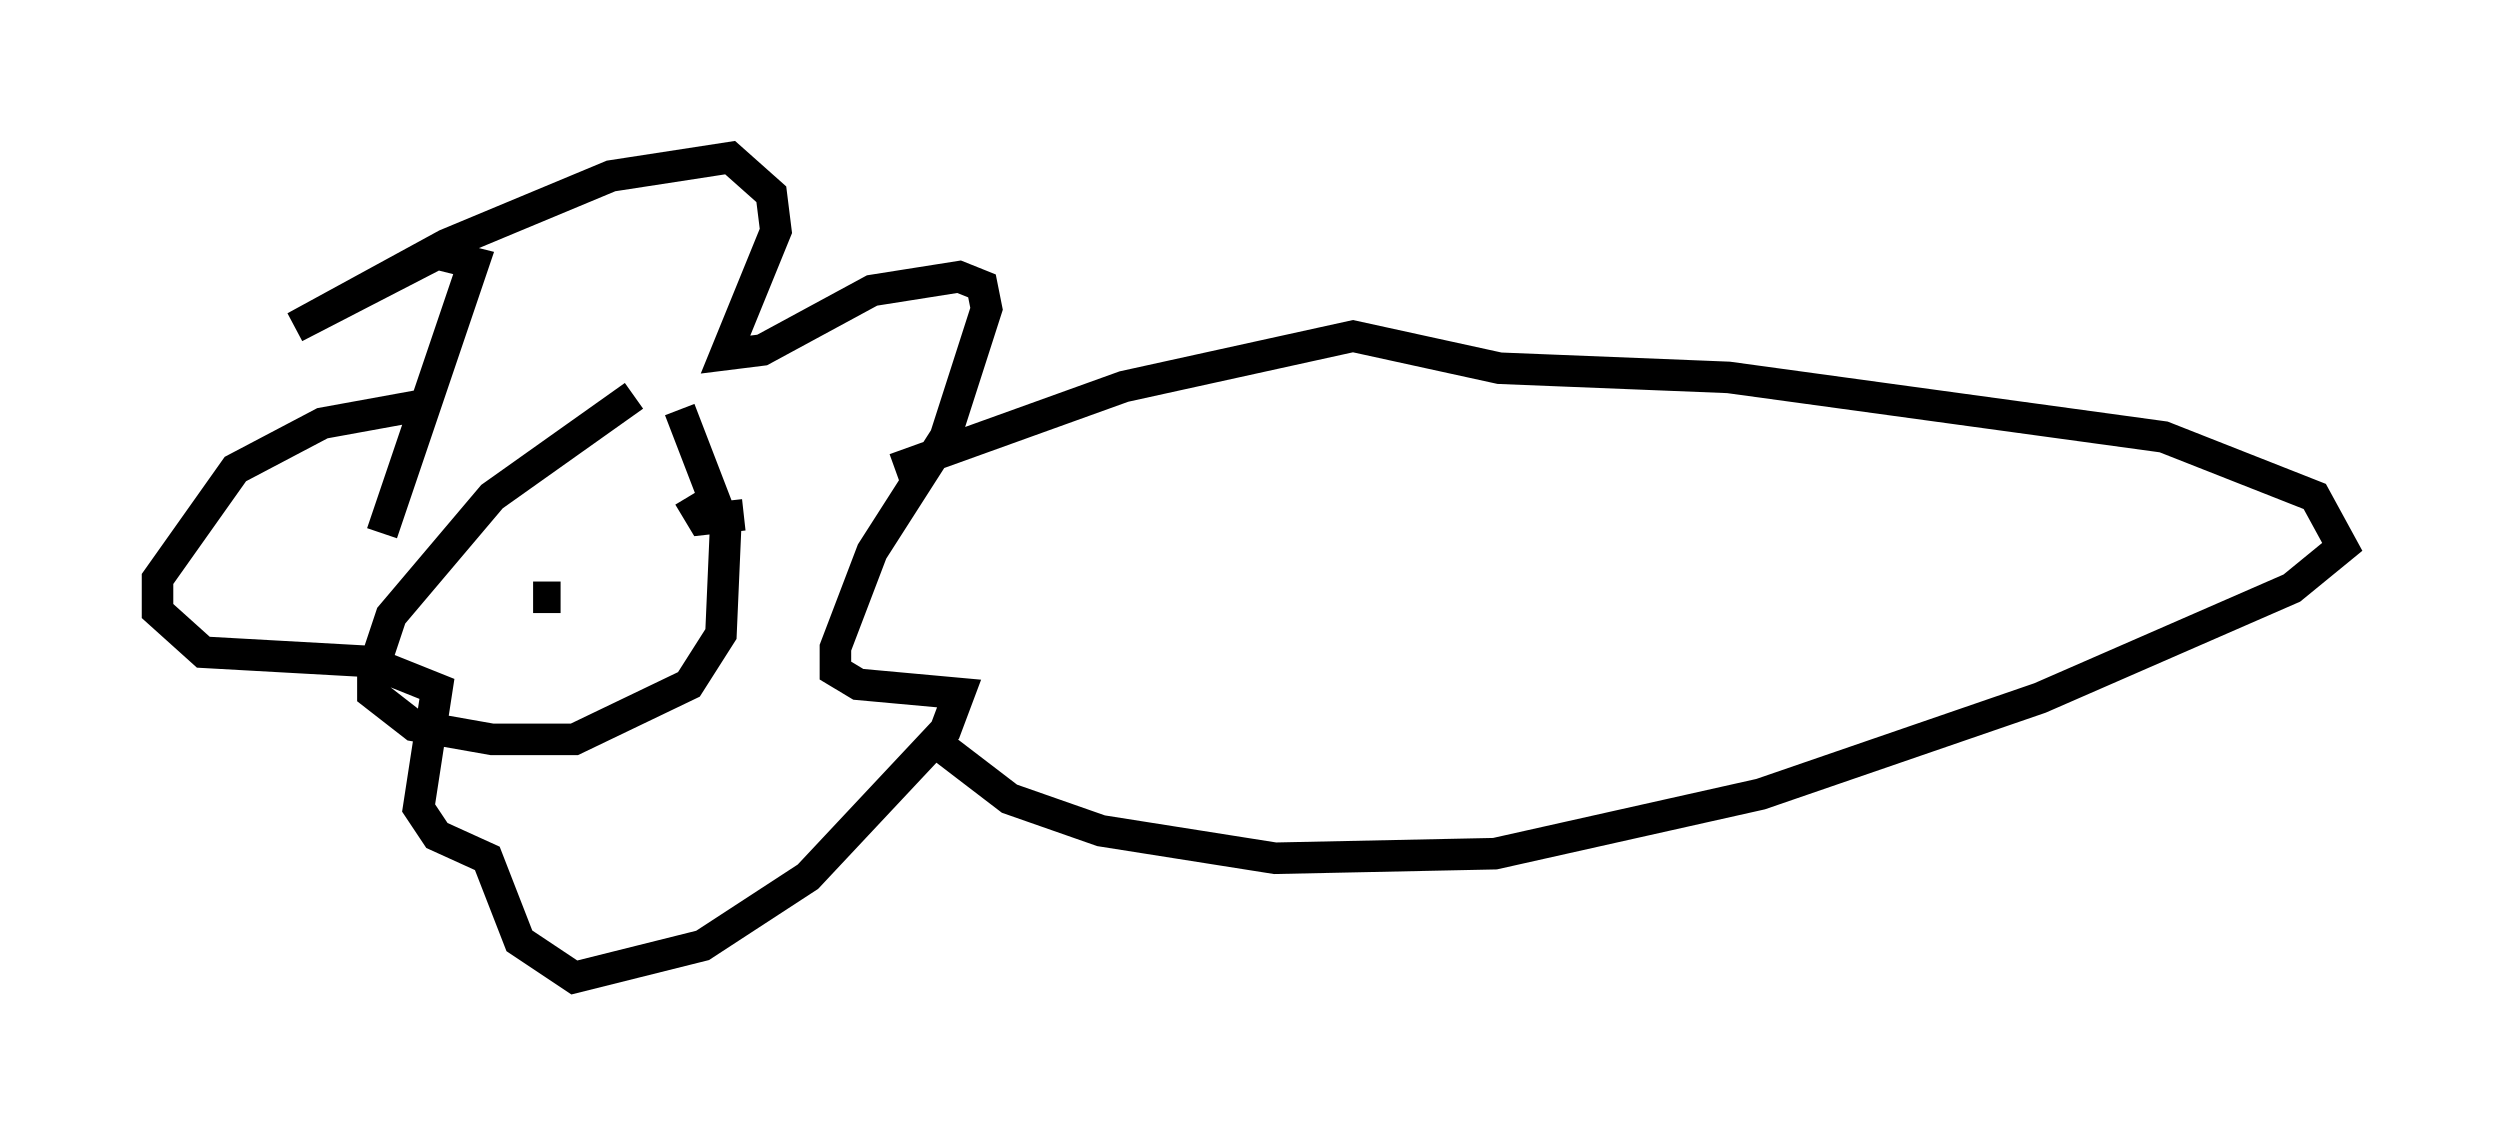 <?xml version="1.0" encoding="utf-8" ?>
<svg baseProfile="full" height="36" version="1.1" width="79.285" xmlns="http://www.w3.org/2000/svg" xmlns:ev="http://www.w3.org/2001/xml-events" xmlns:xlink="http://www.w3.org/1999/xlink"><defs /><rect fill="white" height="36" width="79.285" x="0" y="0" /><path d="M22.14, 12.553 m-2.034, 0.0 l-4.503, 3.196 -3.196, 3.777 l-0.581, 1.743 0.0, 0.726 l1.307, 1.017 2.469, 0.436 l2.615, 0.0 3.631, -1.743 l1.017, -1.598 0.145, -3.341 l-1.453, -3.777 m-9.441, 3.922 l2.905, -8.57 -1.162, -0.291 l-4.503, 2.324 4.793, -2.615 l5.229, -2.179 3.777, -0.581 l1.307, 1.162 0.145, 1.162 l-1.598, 3.922 1.162, -0.145 l3.486, -1.888 2.76, -0.436 l0.726, 0.291 0.145, 0.726 l-1.307, 4.067 -2.324, 3.631 l-1.162, 3.05 0.0, 0.726 l0.726, 0.436 3.196, 0.291 l-0.436, 1.162 -4.358, 4.648 l-3.341, 2.179 -4.067, 1.017 l-1.743, -1.162 -1.017, -2.615 l-1.598, -0.726 -0.581, -0.872 l0.581, -3.777 -2.179, -0.872 l-5.229, -0.291 -1.453, -1.307 l0.0, -1.017 2.469, -3.486 l2.76, -1.453 3.196, -0.581 m3.486, 6.101 l0.872, 0.0 m4.067, -3.196 l0.436, 0.726 1.307, -0.145 m4.793, -1.453 l7.263, -2.615 7.263, -1.598 l4.648, 1.017 7.263, 0.291 l13.799, 1.888 4.793, 1.888 l0.872, 1.598 -1.598, 1.307 l-7.989, 3.486 -8.86, 3.05 l-8.425, 1.888 -6.972, 0.145 l-5.52, -0.872 -2.905, -1.017 l-2.469, -1.888 " fill="none" stroke="black" stroke-width="1" /></svg>